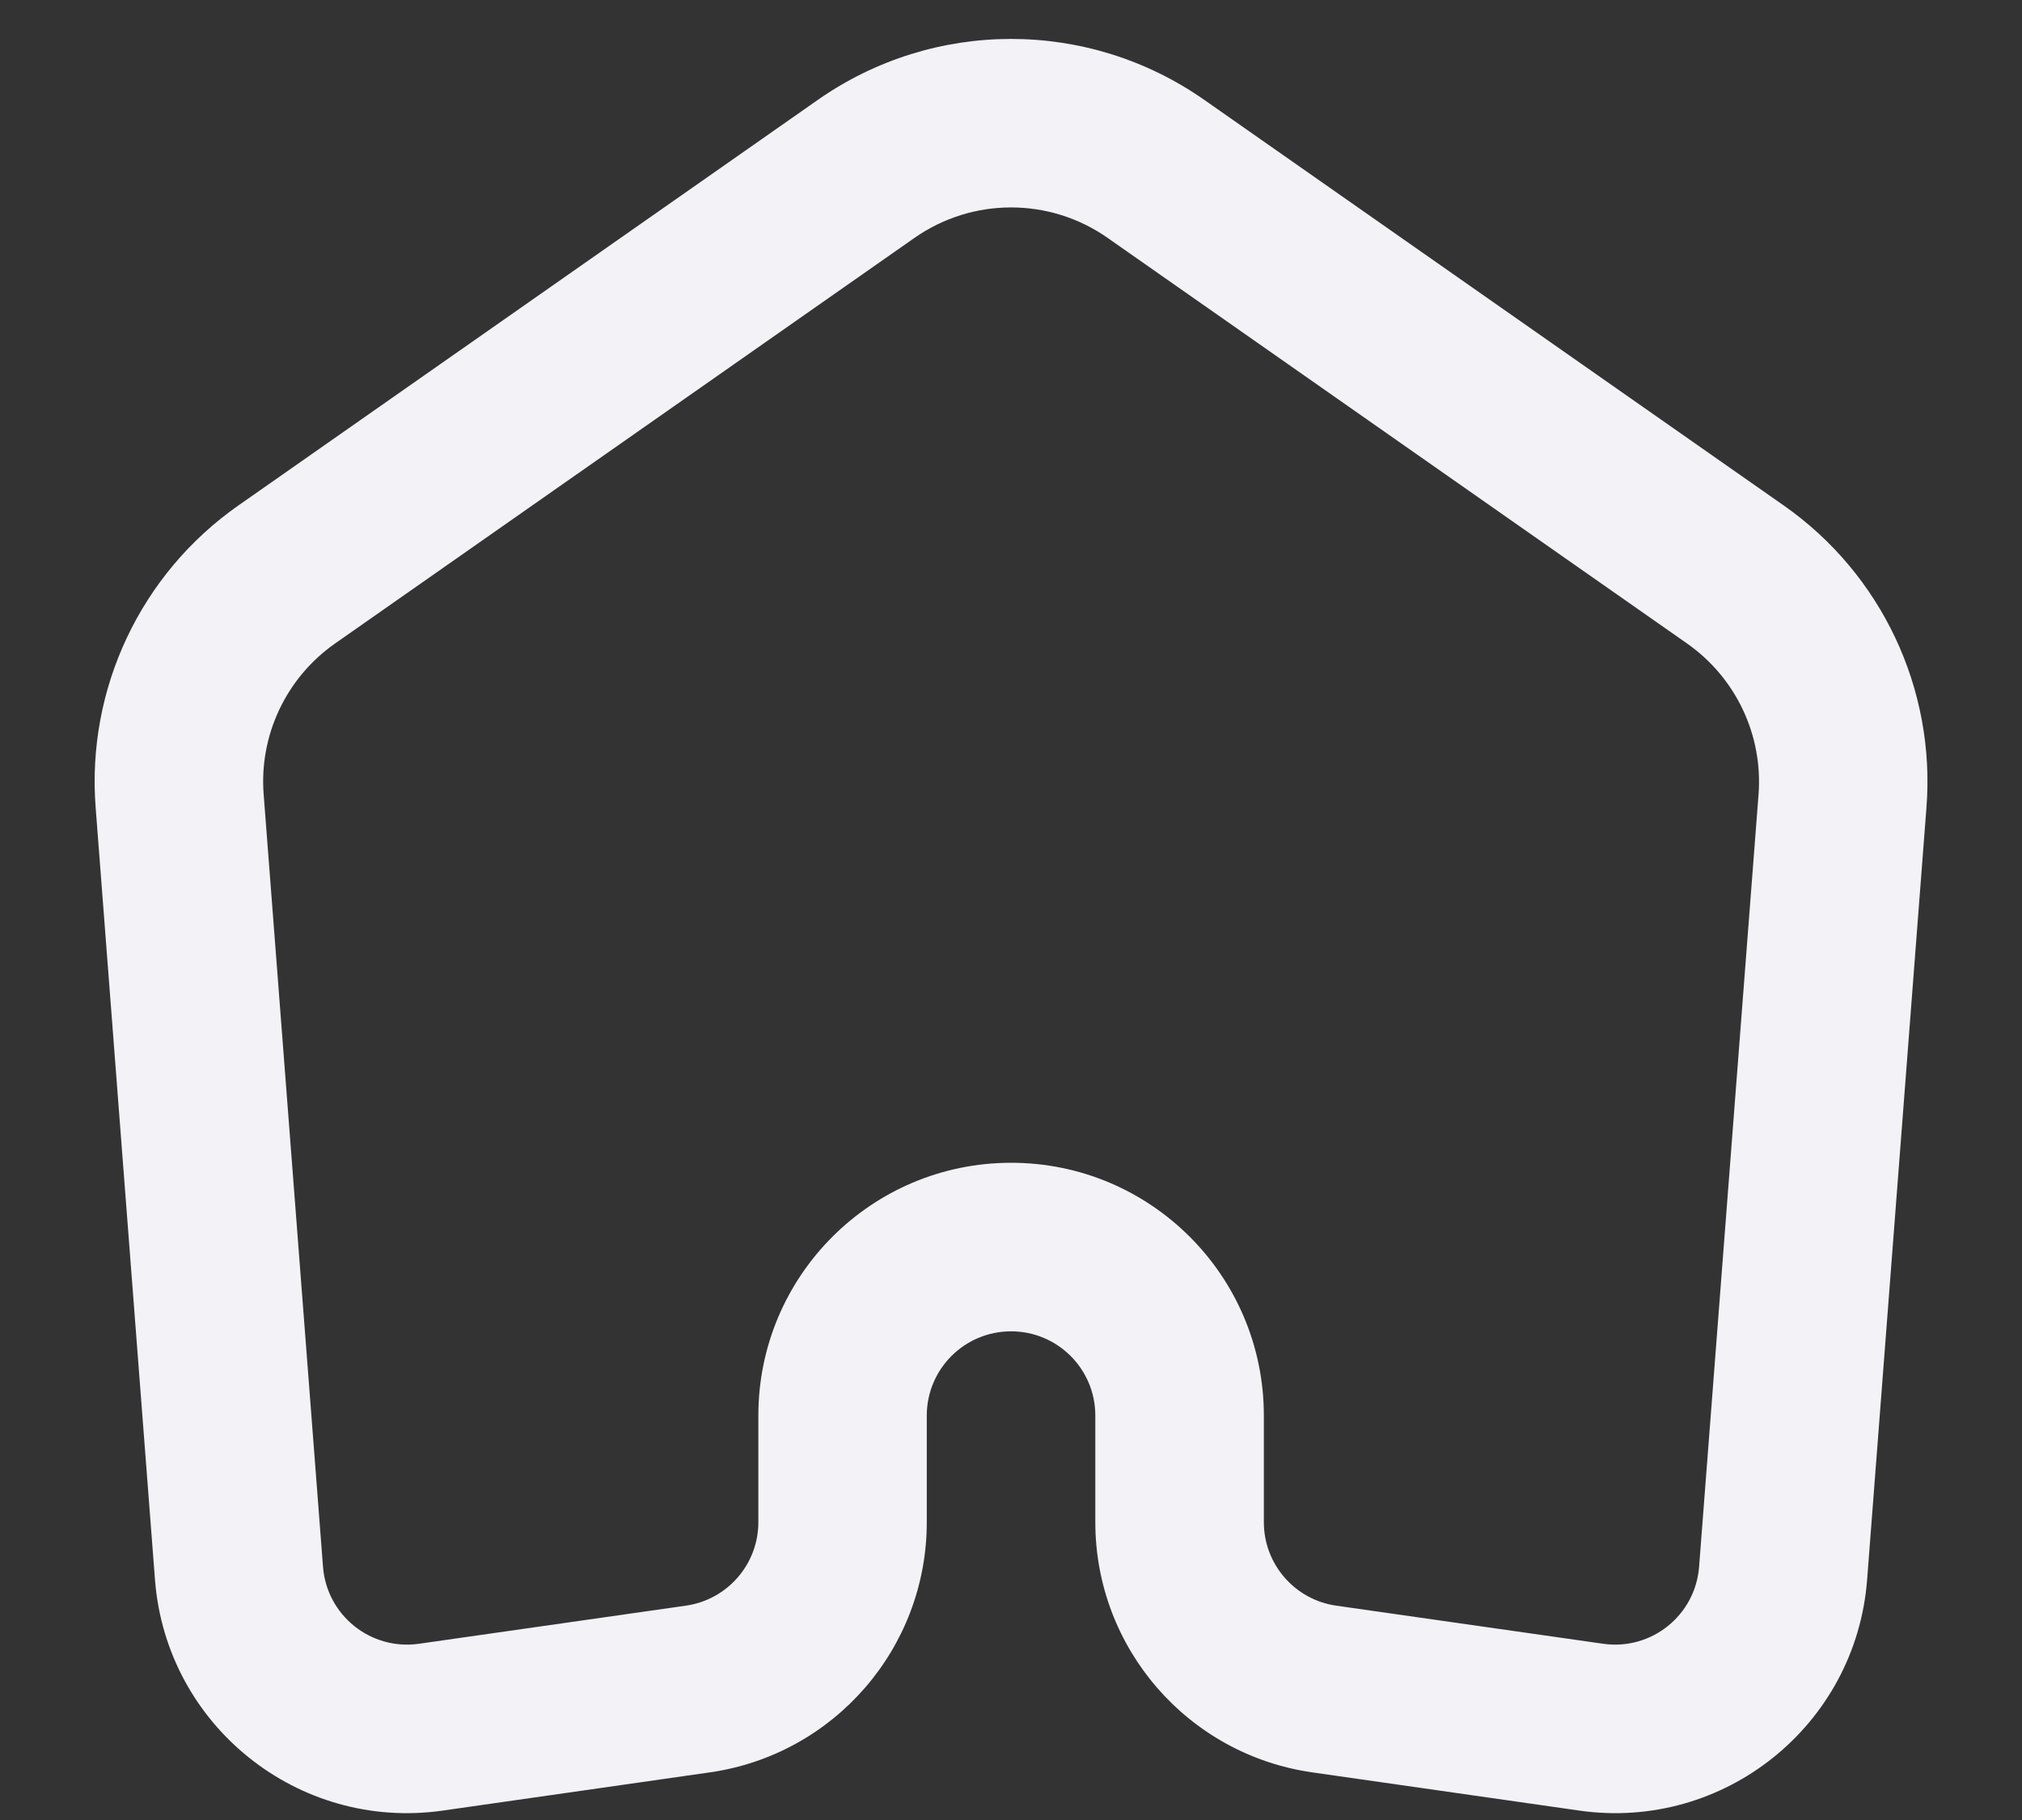 <svg width="20" height="18" viewBox="0 0 20 18" fill="none" xmlns="http://www.w3.org/2000/svg">
<rect x="0" y="0" width="20" height="18" fill="#333333" stroke="none"/>
<path fill-rule="evenodd" clip-rule="evenodd" d="M11.912 0.988C10.764 0.184 9.237 0.184 8.089 0.988L2.358 4.999C1.392 5.675 0.855 6.811 0.946 7.986L1.533 15.624C1.644 17.064 2.949 18.111 4.379 17.907L7.021 17.529C8.252 17.353 9.167 16.299 9.167 15.055V14C9.167 13.54 9.54 13.167 10.001 13.167C10.461 13.167 10.834 13.54 10.834 14V15.055C10.834 16.299 11.749 17.353 12.98 17.529L15.622 17.907C17.052 18.111 18.357 17.064 18.468 15.624L19.055 7.986C19.146 6.811 18.609 5.675 17.643 4.999L11.912 0.988ZM9.045 2.353C9.619 1.951 10.383 1.951 10.956 2.353L16.688 6.365C17.17 6.703 17.439 7.271 17.394 7.858L16.806 15.496C16.769 15.976 16.334 16.325 15.857 16.257L13.216 15.88C12.806 15.821 12.501 15.469 12.501 15.055V14C12.501 12.619 11.381 11.5 10.001 11.5C8.62 11.5 7.501 12.619 7.501 14V15.055C7.501 15.469 7.196 15.821 6.785 15.88L4.144 16.257C3.667 16.325 3.232 15.976 3.195 15.496L2.608 7.858C2.562 7.271 2.831 6.703 3.313 6.365L9.045 2.353Z" fill="#F2F2F7"/>
</svg>
